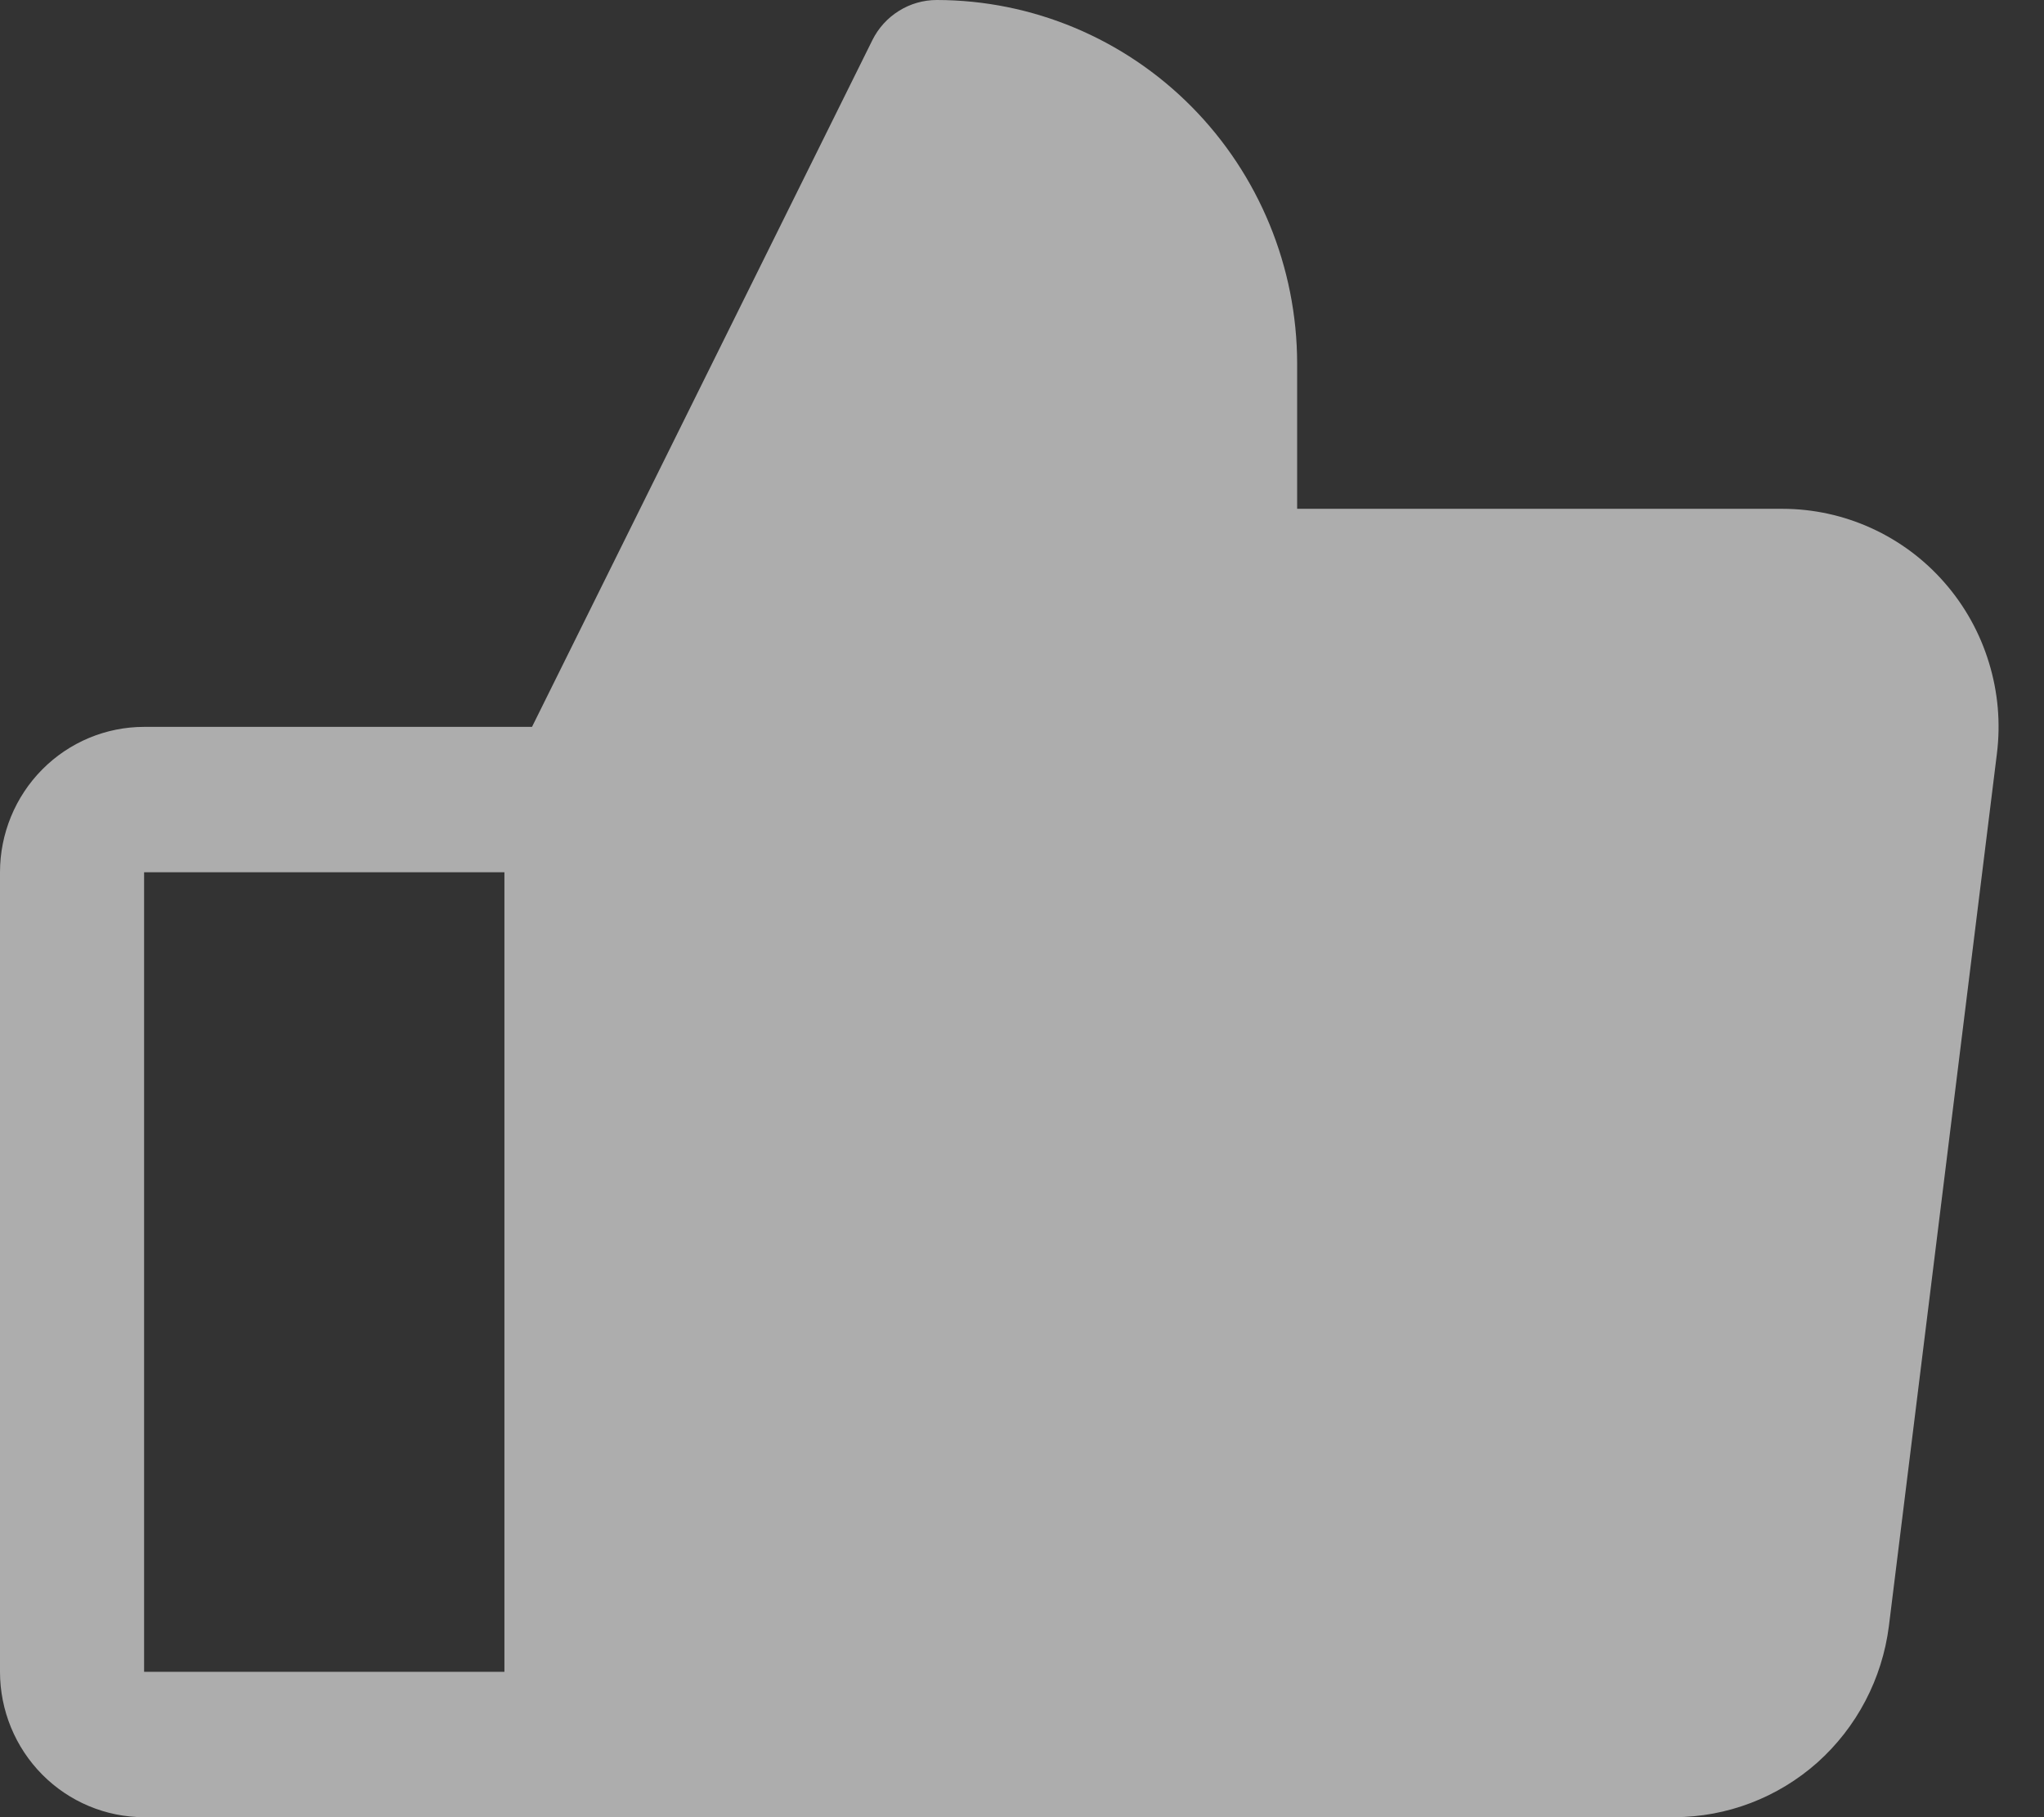 <svg width="18" height="16" viewBox="0 0 18 16" fill="none" xmlns="http://www.w3.org/2000/svg">
<rect x="0" y="0" width="18" height="16" fill="#333333" stroke="none"/>
<path d="M17.123 5.129C16.945 4.925 16.725 4.762 16.479 4.65C16.233 4.538 15.966 4.48 15.696 4.48H11.423V3.2C11.422 2.352 11.087 1.538 10.492 0.938C9.897 0.338 9.091 0.001 8.25 1.97143e-09C8.132 -9.3262e-06 8.016 0.033 7.916 0.096C7.816 0.158 7.735 0.247 7.682 0.354L4.685 6.4H1.269C0.933 6.4 0.61 6.535 0.372 6.775C0.134 7.015 0 7.341 0 7.68V14.72C0 15.059 0.134 15.385 0.372 15.625C0.61 15.865 0.933 16 1.269 16H14.744C15.208 15.999 15.656 15.828 16.004 15.519C16.351 15.209 16.575 14.782 16.634 14.318L17.585 6.638C17.619 6.368 17.595 6.094 17.515 5.834C17.436 5.574 17.302 5.333 17.123 5.129ZM1.269 7.68H4.442V14.72H1.269V7.68Z" fill="white" fill-opacity="0.6"/>
</svg>
